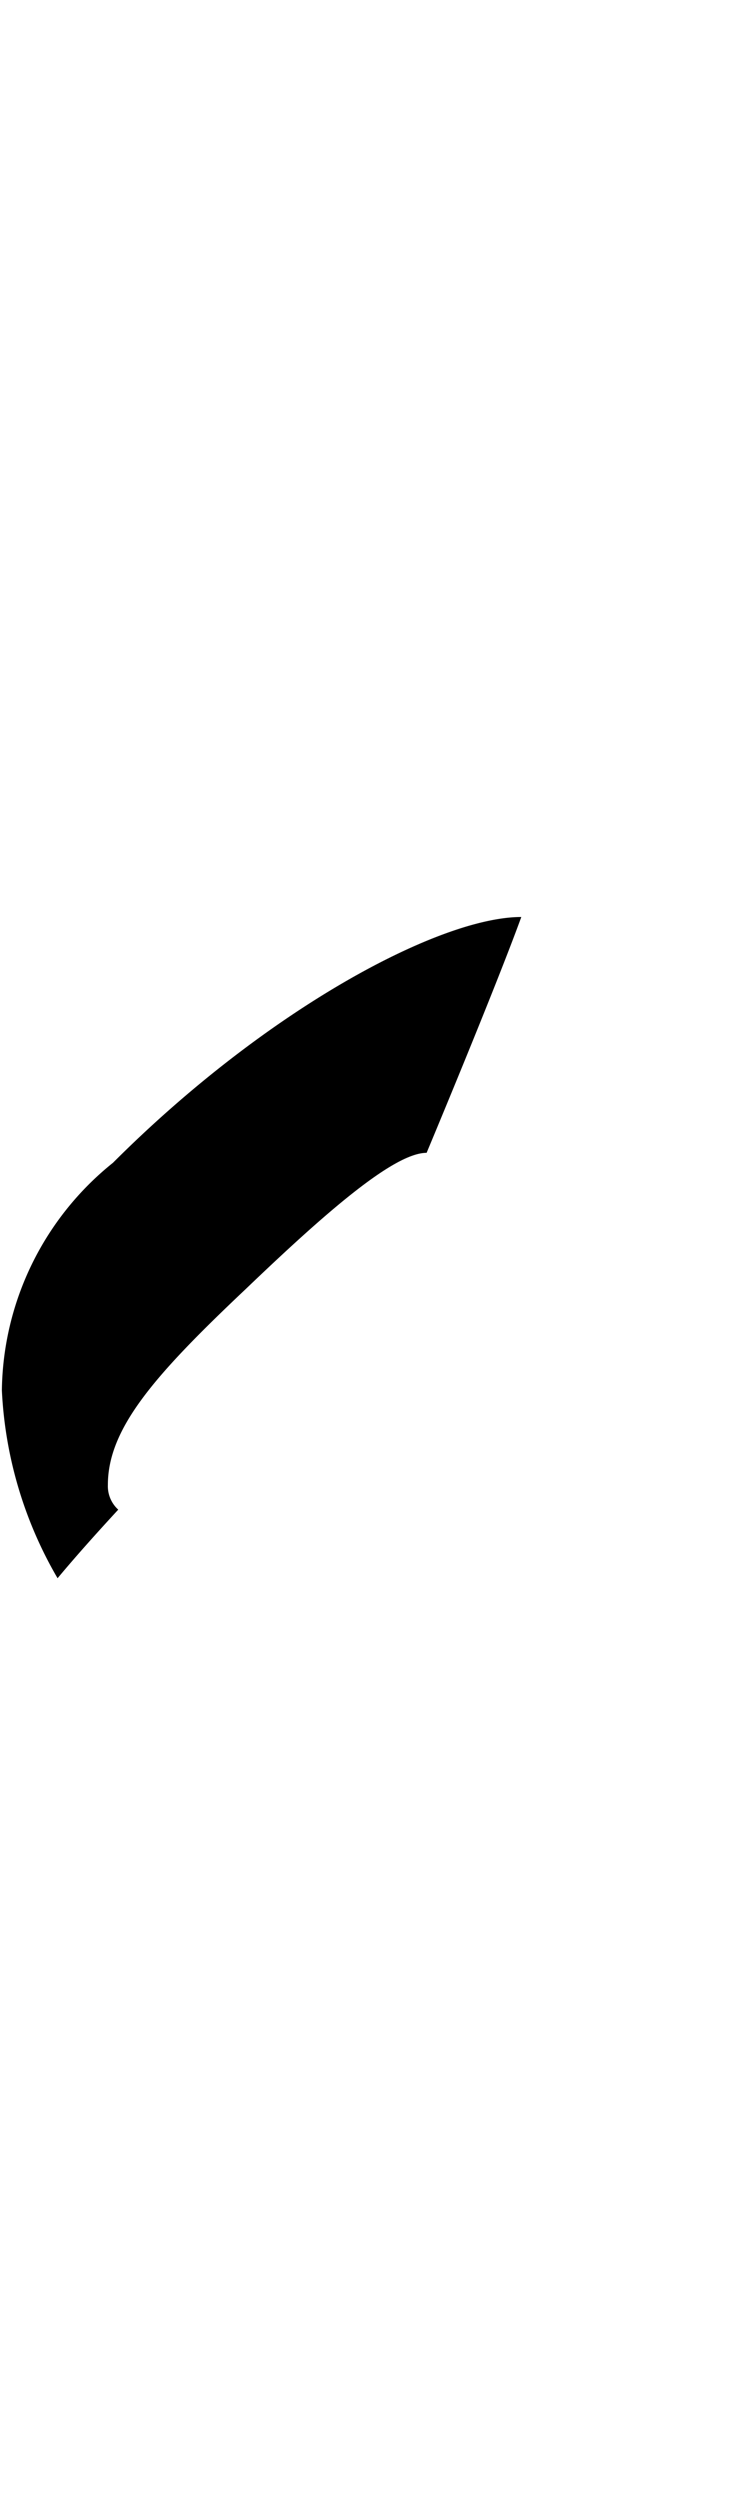 <svg xmlns="http://www.w3.org/2000/svg" viewBox="0 0 7.202 24.094"><path d="M1.14,14.55a.306.306,0,0,1-.1-.238c0-.544.448-1.056,1.329-1.888.752-.72,1.425-1.313,1.744-1.313,0,0,.659-1.574.913-2.273-.784,0-2.449.881-3.937,2.369A2.858,2.858,0,0,0,.018,13.4a3.965,3.965,0,0,0,.537,1.811C.742,14.987.94,14.767,1.14,14.55Z"/></svg>